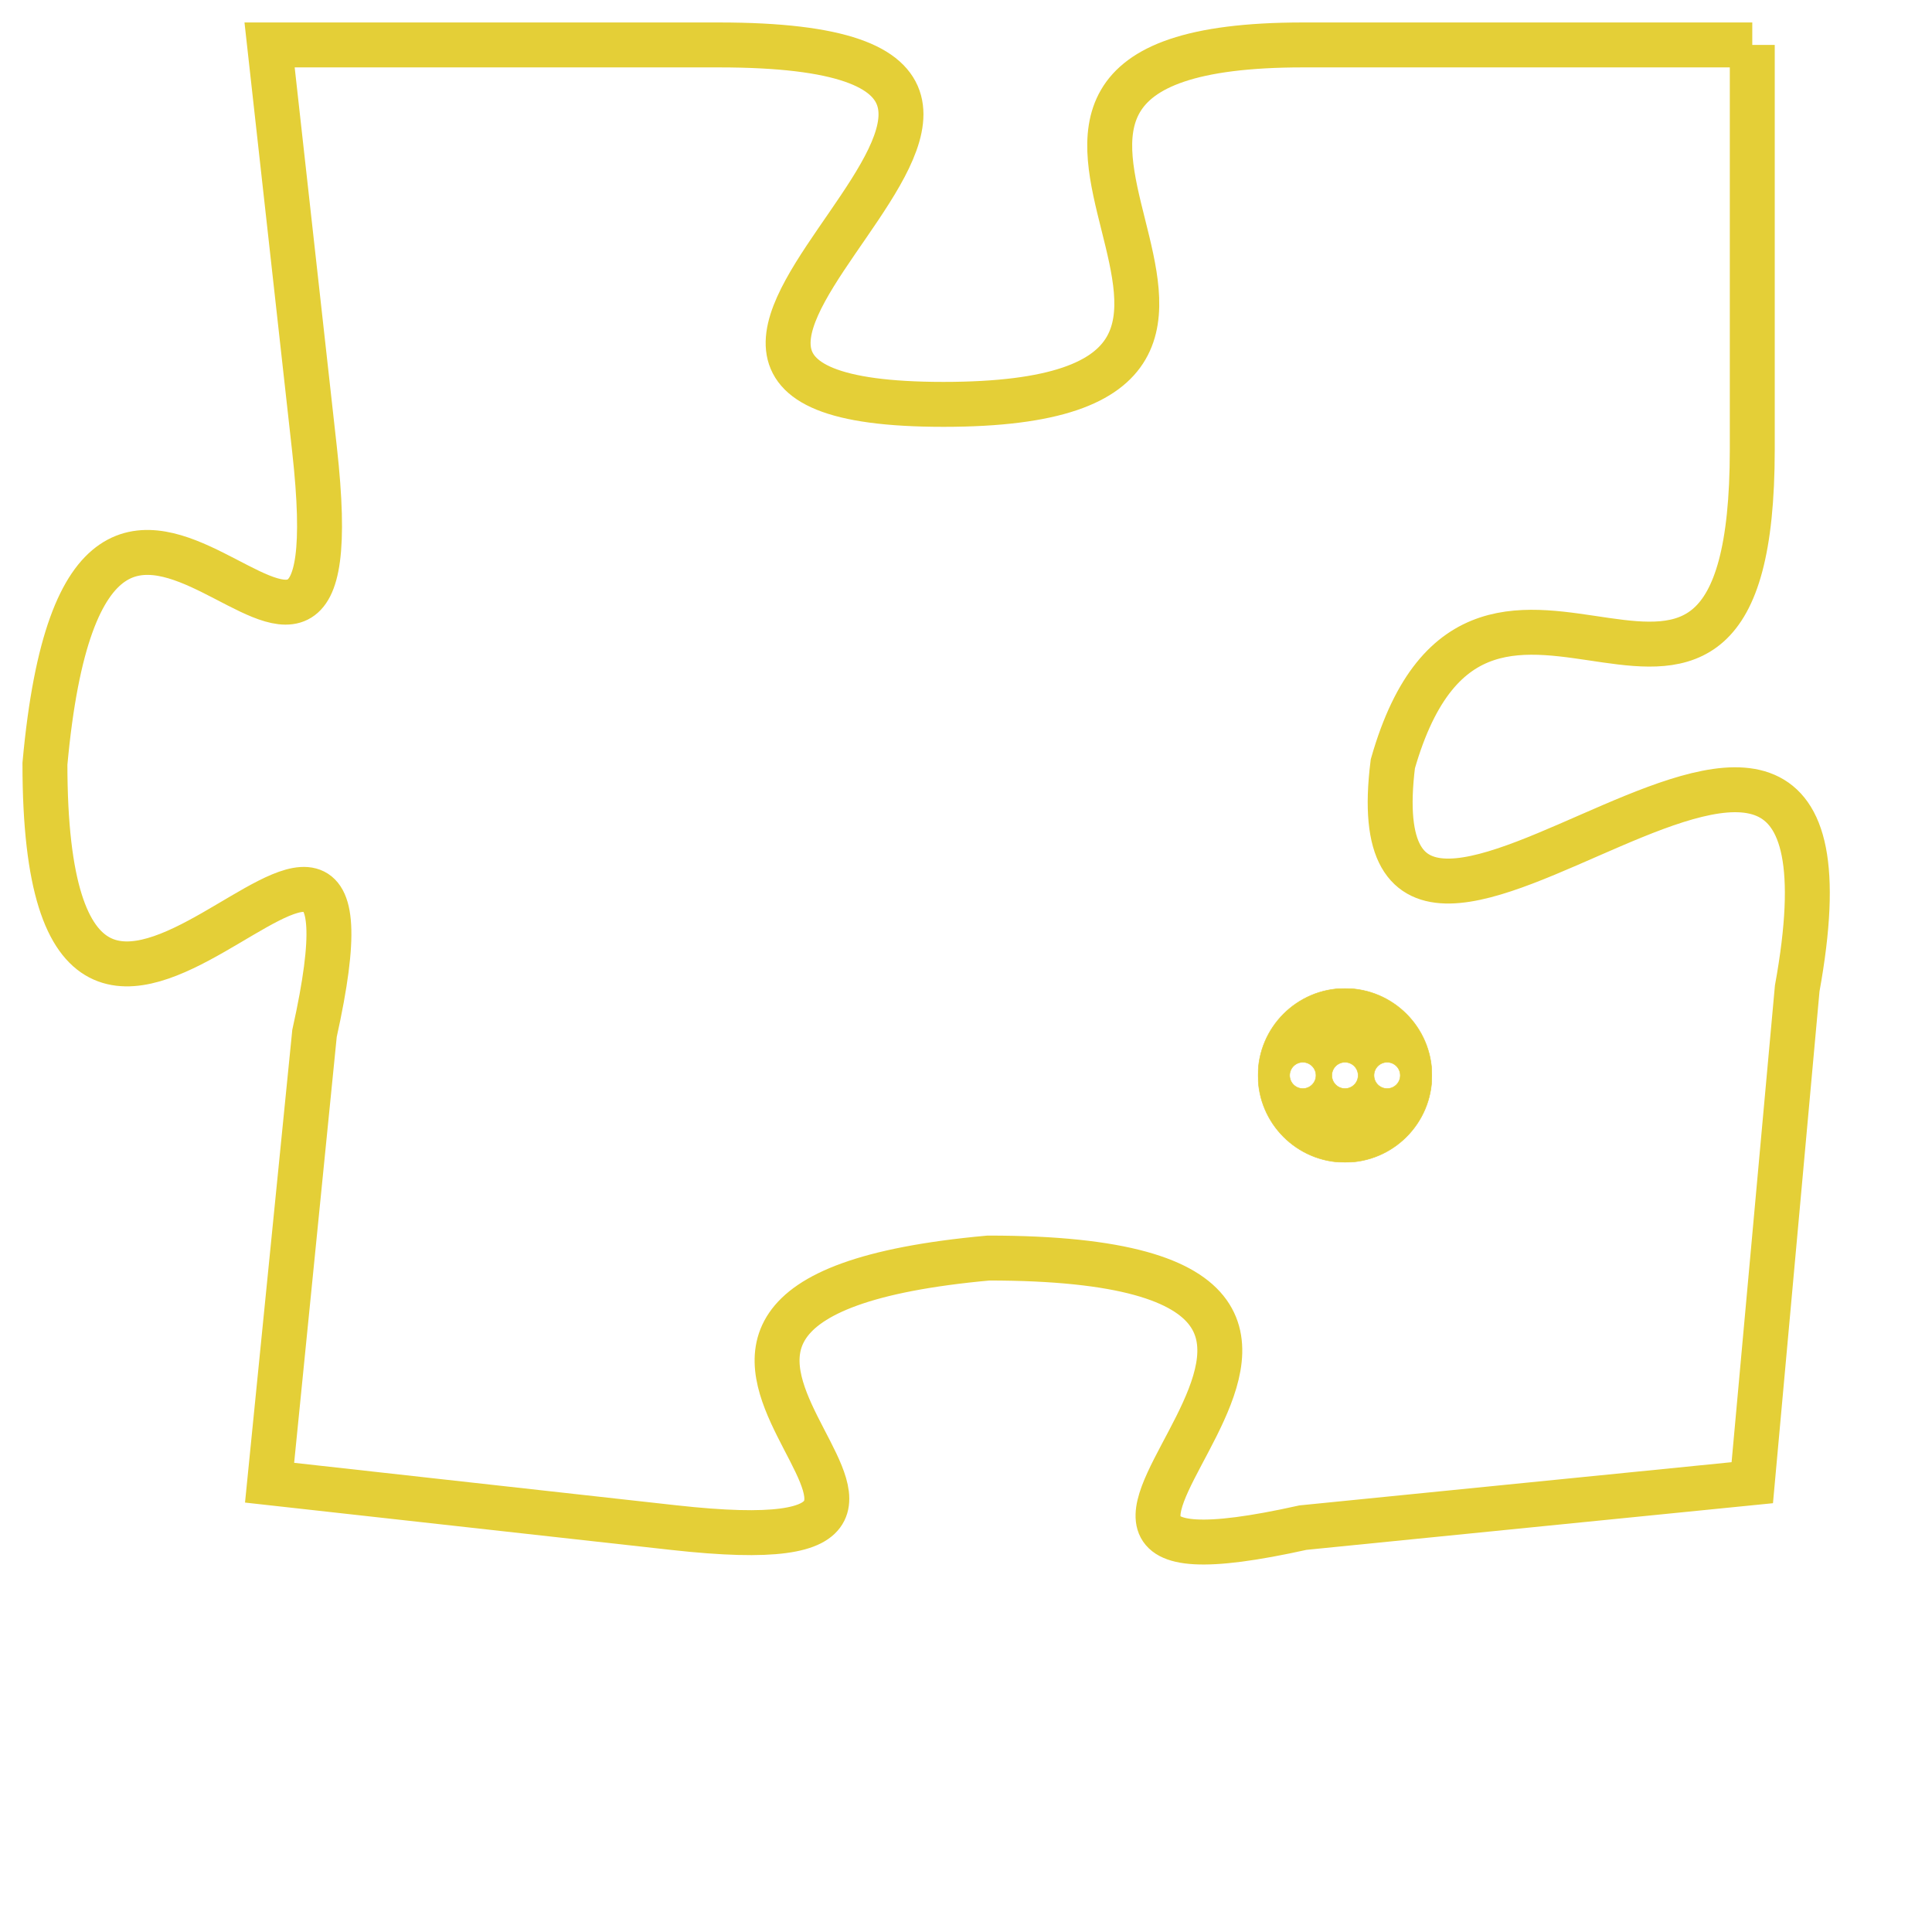 <svg version="1.1" xmlns="http://www.w3.org/2000/svg" xmlns:xlink="http://www.w3.org/1999/xlink" fill="transparent" x="0" y="0" width="350" height="350" preserveAspectRatio="xMinYMin slice"><style type="text/css">.links{fill:transparent;stroke: #E4CF37;}.links:hover{fill:#63D272; opacity:0.4;}</style><defs><g id="allt"><path id="t3179" d="M1980,768 L1970,768 C1960,768 1972,776 1962,776 C1952,776 1968,768 1957,768 L1947,768 1947,768 L1948,777 C1949,786 1943,773 1942,784 C1942,795 1950,781 1948,790 L1947,800 1947,800 L1956,801 C1965,802 1952,796 1963,795 C1975,795 1961,803 1970,801 L1980,800 1980,800 L1981,789 C1983,778 1971,792 1972,784 C1974,777 1980,786 1980,777 L1980,768"/></g><clipPath id="c" clipRule="evenodd" fill="transparent"><use href="#t3179"/></clipPath></defs><svg viewBox="1941 767 43 37" preserveAspectRatio="xMinYMin meet"><svg width="4380" height="2430"><g><image crossorigin="anonymous" x="0" y="0" href="https://nftpuzzle.license-token.com/assets/completepuzzle.svg" width="100%" height="100%" /><g class="links"><use href="#t3179"/></g></g></svg><svg x="1969" y="789" height="9%" width="9%" viewBox="0 0 330 330"><g><a xlink:href="https://nftpuzzle.license-token.com/" class="links"><title>See the most innovative NFT based token software licensing project</title><path fill="#E4CF37" id="more" d="M165,0C74.019,0,0,74.019,0,165s74.019,165,165,165s165-74.019,165-165S255.981,0,165,0z M85,190 c-13.785,0-25-11.215-25-25s11.215-25,25-25s25,11.215,25,25S98.785,190,85,190z M165,190c-13.785,0-25-11.215-25-25 s11.215-25,25-25s25,11.215,25,25S178.785,190,165,190z M245,190c-13.785,0-25-11.215-25-25s11.215-25,25-25 c13.785,0,25,11.215,25,25S258.785,190,245,190z"></path></a></g></svg></svg></svg>